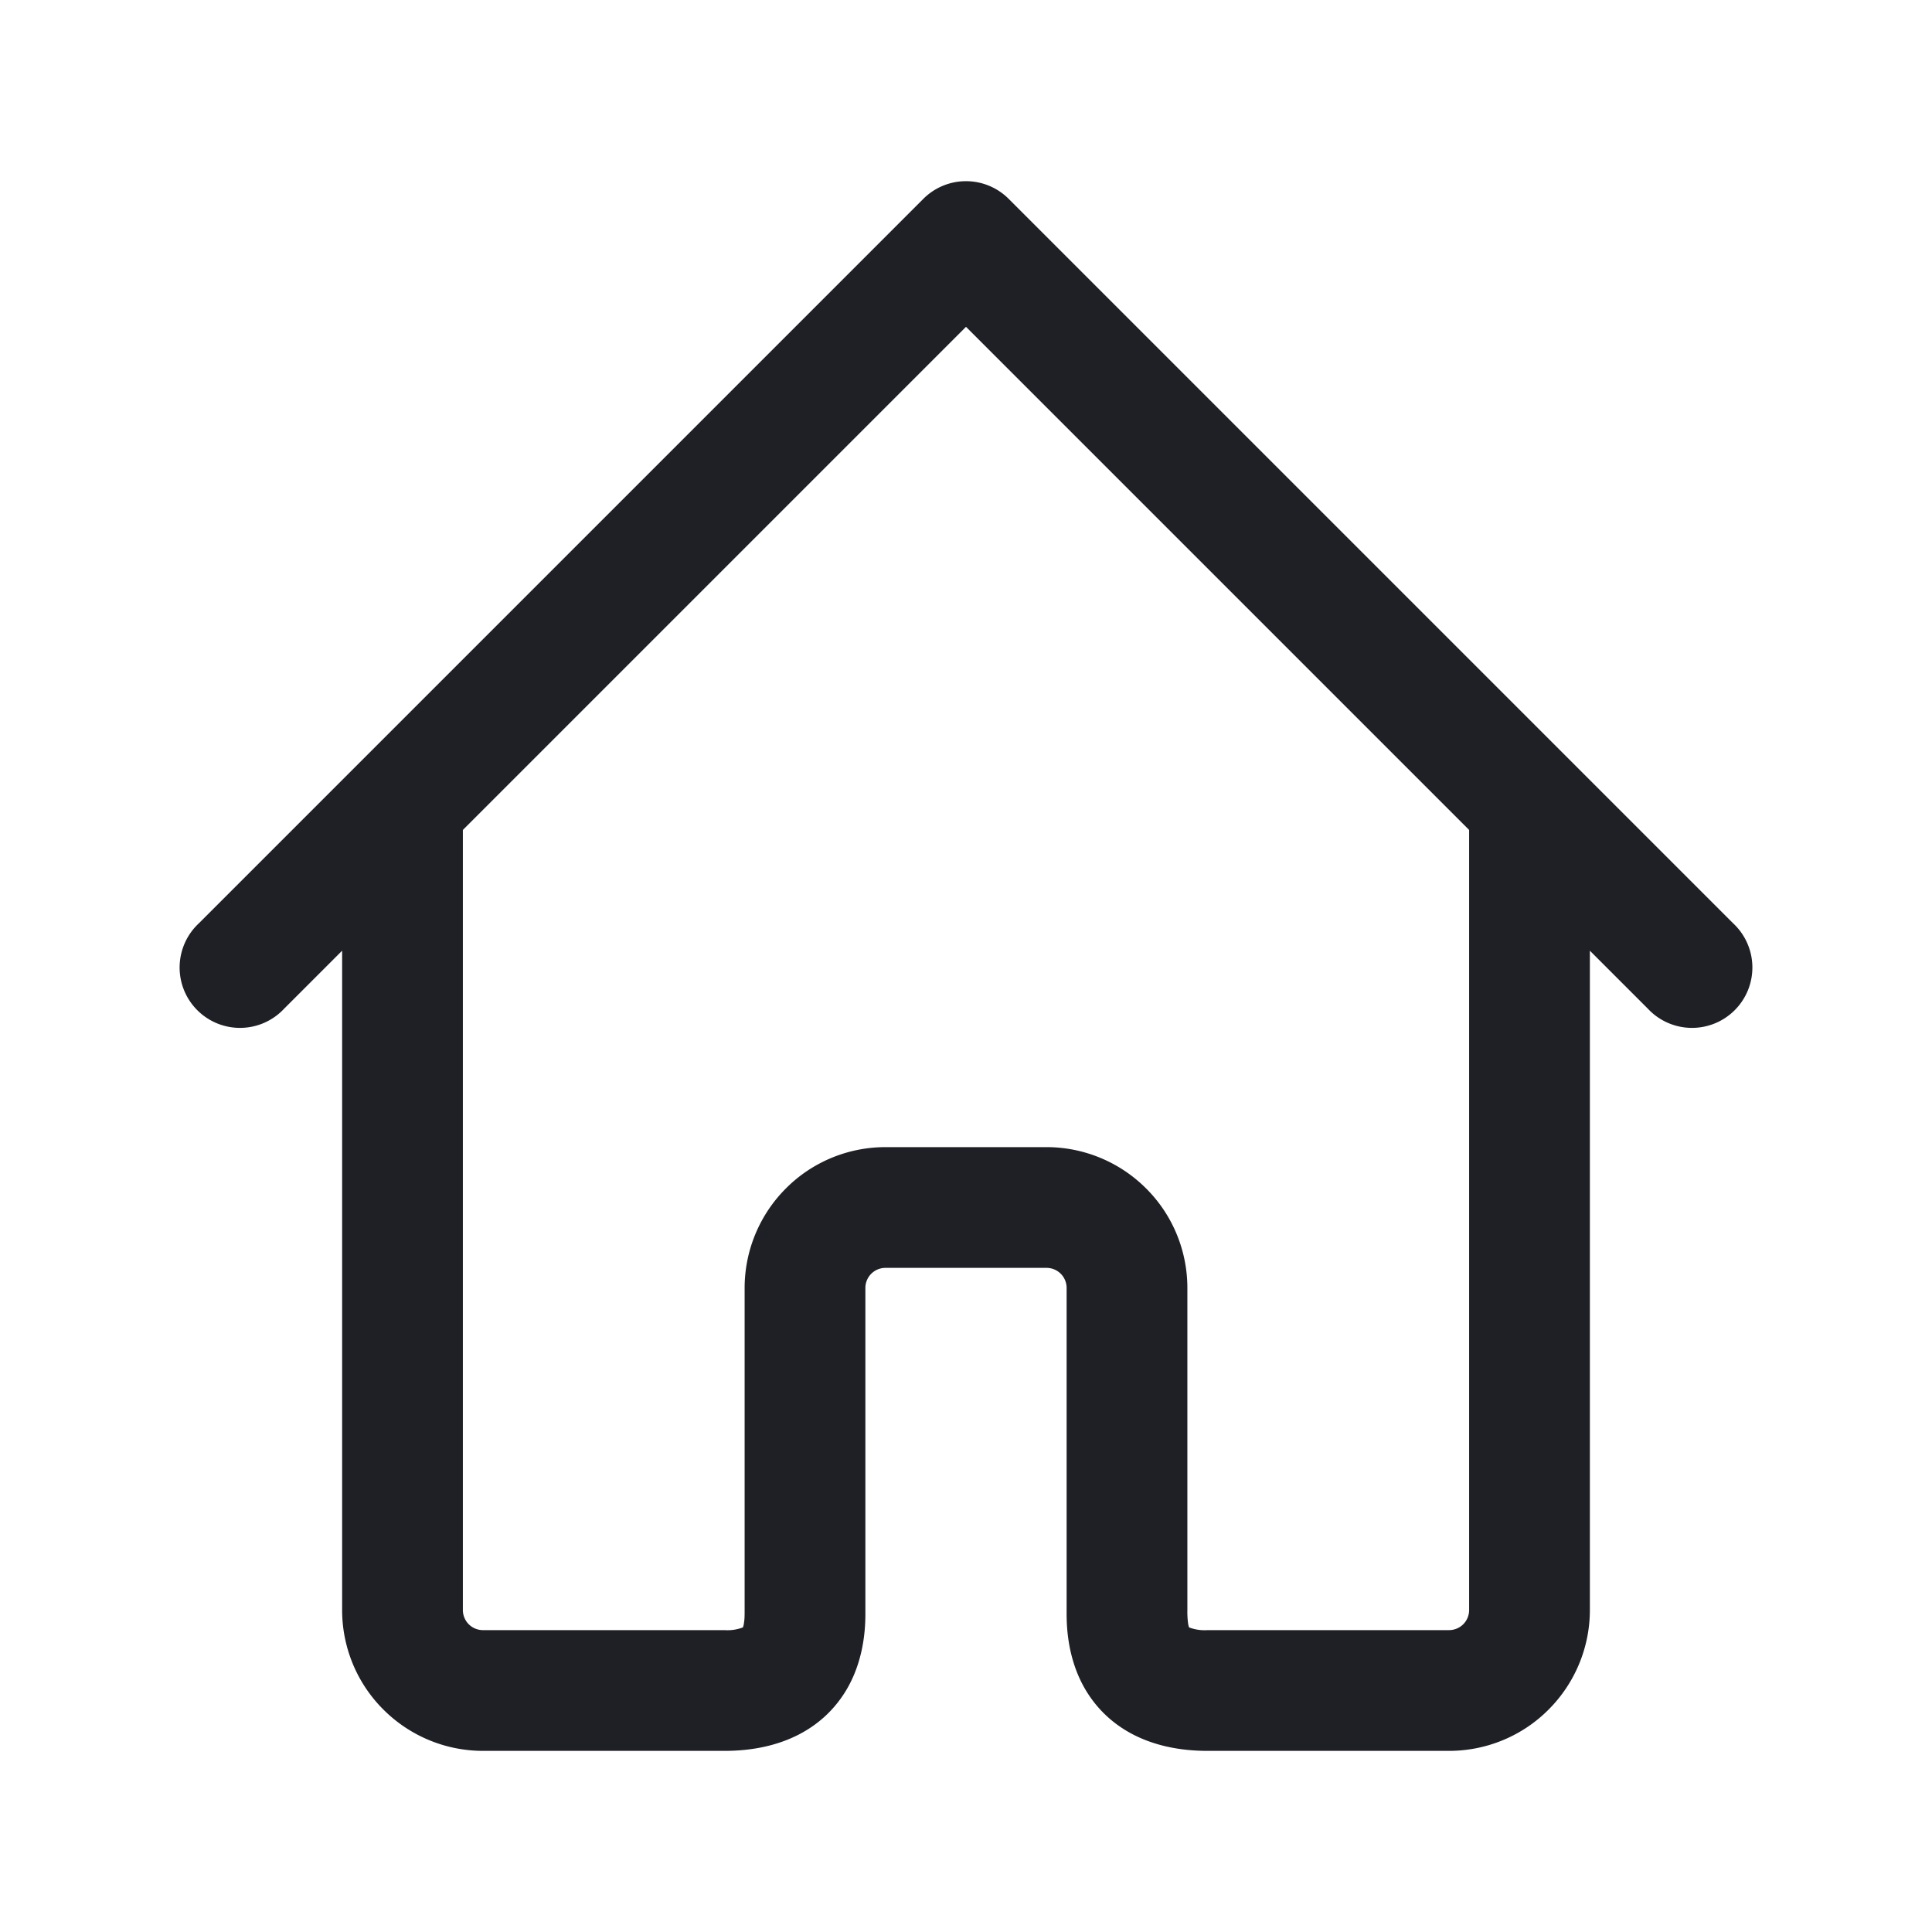 <svg width="24" height="24" fill="none" xmlns="http://www.w3.org/2000/svg"><path d="M2.47 11.47a.75.75 0 101.06 1.06l-1.06-1.06zM12 3l.53-.53a.75.75 0 00-1.06 0L12 3zm8.47 9.53a.75.75 0 101.06-1.06l-1.06 1.06zm-16.94 0l2-2-1.06-1.06-2 2 1.06 1.06zm2-2l7-7-1.06-1.06-7 7 1.06 1.06zm5.94-7l7 7 1.06-1.06-7-7-1.06 1.06zM4.25 10v10h1.5V10h-1.5zm0 10c0 .464.184.91.513 1.237l1.06-1.06A.25.25 0 015.75 20h-1.5zm.513 1.237A1.75 1.75 0 006 21.75v-1.5a.25.25 0 01-.177-.073l-1.06 1.06zM18.47 10.53l2 2 1.06-1.06-2-2-1.06 1.06zm-.22-.53v10h1.5V10h-1.5zm0 10a.25.25 0 01-.073.177l1.06 1.06A1.75 1.75 0 0019.75 20h-1.5zm-.073.177a.25.25 0 01-.177.073v1.5c.464 0 .91-.184 1.237-.513l-1.06-1.06zM9 21.75c.714 0 1.241-.284 1.525-.776.237-.412.225-.855.225-.974h-1.5c0 .066 0 .113-.008.159a.214.214 0 01-.017.066l.002-.003a.055.055 0 01.005-.005c.004-.004.006-.004 0-.002A.537.537 0 019 20.25v1.5zM10.75 20v-4h-1.5v4h1.5zm0-4a.25.25 0 01.073-.177l-1.06-1.06A1.75 1.75 0 009.25 16h1.5zm.073-.177A.25.25 0 0111 15.75v-1.5c-.464 0-.91.184-1.237.513l1.06 1.06zM11 15.75h2v-1.5h-2v1.5zm2 0a.25.25 0 01.177.073l1.06-1.06A1.75 1.75 0 0013 14.25v1.5zm.177.073a.25.25 0 01.073.177h1.5c0-.464-.184-.91-.513-1.237l-1.06 1.06zm.073.177v4h1.5v-4h-1.5zm0 4c0 .12-.012.562.225.974.284.492.81.776 1.525.776v-1.5a.538.538 0 01-.232-.035c-.006-.002-.004-.002 0 .002a.043.043 0 01.005.005l.002.003a.216.216 0 01-.017-.066A1.08 1.08 0 0114.75 20h-1.5zM6 21v.75h3v-1.5H6V21zm9 .75h3v-1.5h-3v1.5z" fill="#1F2025"/></svg>